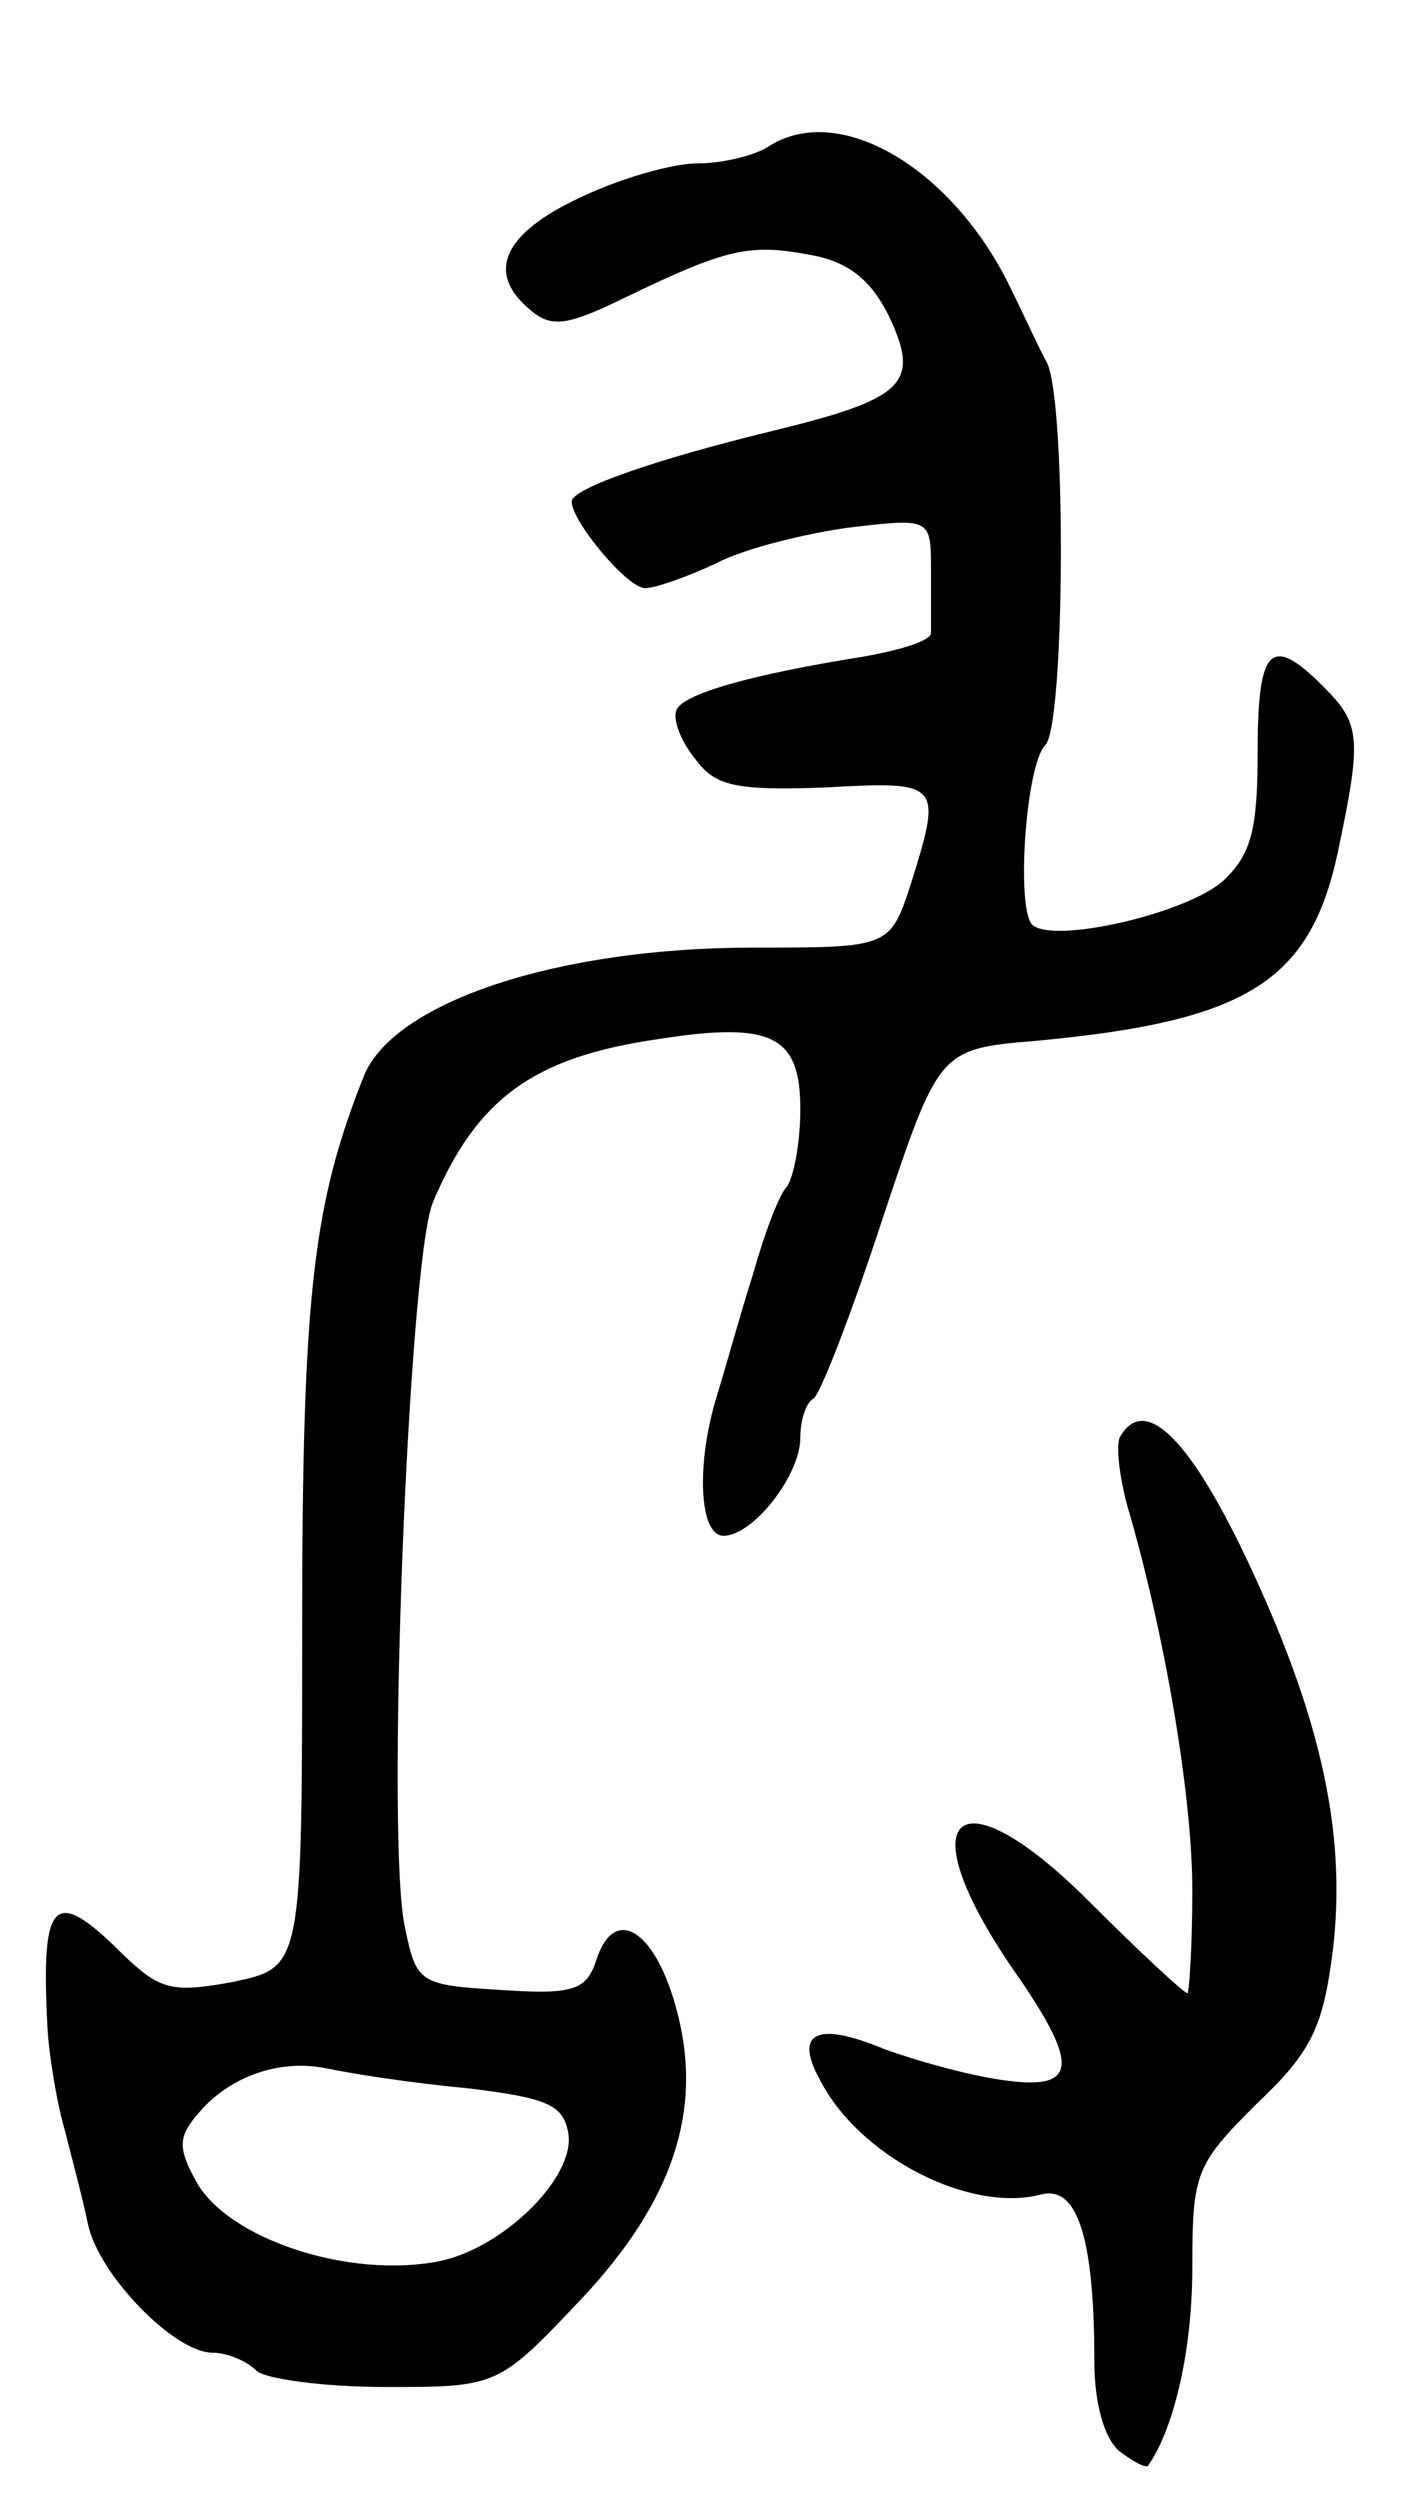 <svg version="1.0" xmlns="http://www.w3.org/2000/svg"
 width="87pt" height="153pt" viewBox="0 0 87 153"
 preserveAspectRatio="xMidYMid meet">
<g transform="translate(0,153) scale(0.1,-0.1)"
fill="#000000" stroke="none">
<path d="M470 1440 c-8 -5 -27 -10 -43 -10 -15 0 -47 -9 -72 -21 -47 -22 -58
-46 -30 -69 13 -11 23 -9 58 8 62 30 76 33 113 26 23 -4 37 -15 48 -37 20 -42
10 -51 -72 -71 -70 -17 -122 -35 -122 -43 0 -12 34 -53 45 -53 6 0 26 7 43 15
17 9 53 18 81 22 51 6 51 6 51 -26 0 -17 0 -34 0 -38 1 -5 -19 -11 -42 -15
-69 -11 -111 -23 -114 -33 -2 -6 3 -19 12 -30 12 -16 24 -19 79 -17 71 4 72 3
53 -58 -13 -40 -13 -40 -97 -40 -119 0 -219 -33 -238 -78 -31 -78 -38 -132
-38 -337 0 -209 0 -209 -42 -218 -38 -7 -45 -5 -68 17 -42 42 -50 34 -46 -44
1 -19 6 -48 11 -65 4 -16 11 -42 14 -57 7 -31 53 -78 76 -78 9 0 21 -5 27 -11
5 -5 41 -10 79 -10 69 0 69 0 121 55 55 59 73 114 58 173 -13 52 -39 68 -50
33 -6 -18 -14 -21 -58 -18 -50 3 -52 4 -59 38 -12 52 2 407 17 444 27 64 62
89 138 100 70 11 87 2 87 -43 0 -20 -4 -41 -8 -47 -5 -5 -14 -29 -21 -54 -8
-25 -17 -58 -22 -74 -13 -42 -11 -86 4 -86 18 0 47 37 47 60 0 10 3 21 8 24 4
2 23 51 42 109 35 105 35 105 95 110 128 12 167 36 184 115 15 71 14 79 -9
102 -32 32 -40 24 -40 -40 0 -48 -4 -63 -21 -79 -22 -20 -104 -39 -117 -27
-10 10 -4 98 8 110 12 12 13 210 1 234 -5 9 -14 29 -21 43 -35 75 -106 118
-150 89z m-185 -1188 c50 -6 60 -10 63 -28 4 -27 -40 -70 -79 -78 -56 -11
-130 14 -149 49 -11 20 -11 27 1 41 19 23 50 34 79 28 14 -3 52 -9 85 -12z"/>
<path d="M686 651 c-3 -4 -1 -23 4 -42 23 -78 40 -178 40 -236 0 -35 -2 -63
-3 -63 -2 0 -29 25 -60 56 -81 81 -112 54 -47 -41 42 -60 40 -75 -7 -68 -21 3
-53 12 -72 19 -41 17 -55 10 -39 -19 24 -47 92 -82 136 -70 22 5 32 -28 32
-102 0 -26 6 -47 15 -55 9 -7 17 -11 18 -9 16 23 27 71 27 121 0 58 2 63 39
100 34 32 41 47 47 94 8 67 -5 134 -45 223 -39 87 -69 119 -85 92z"/>
</g>
</svg>
